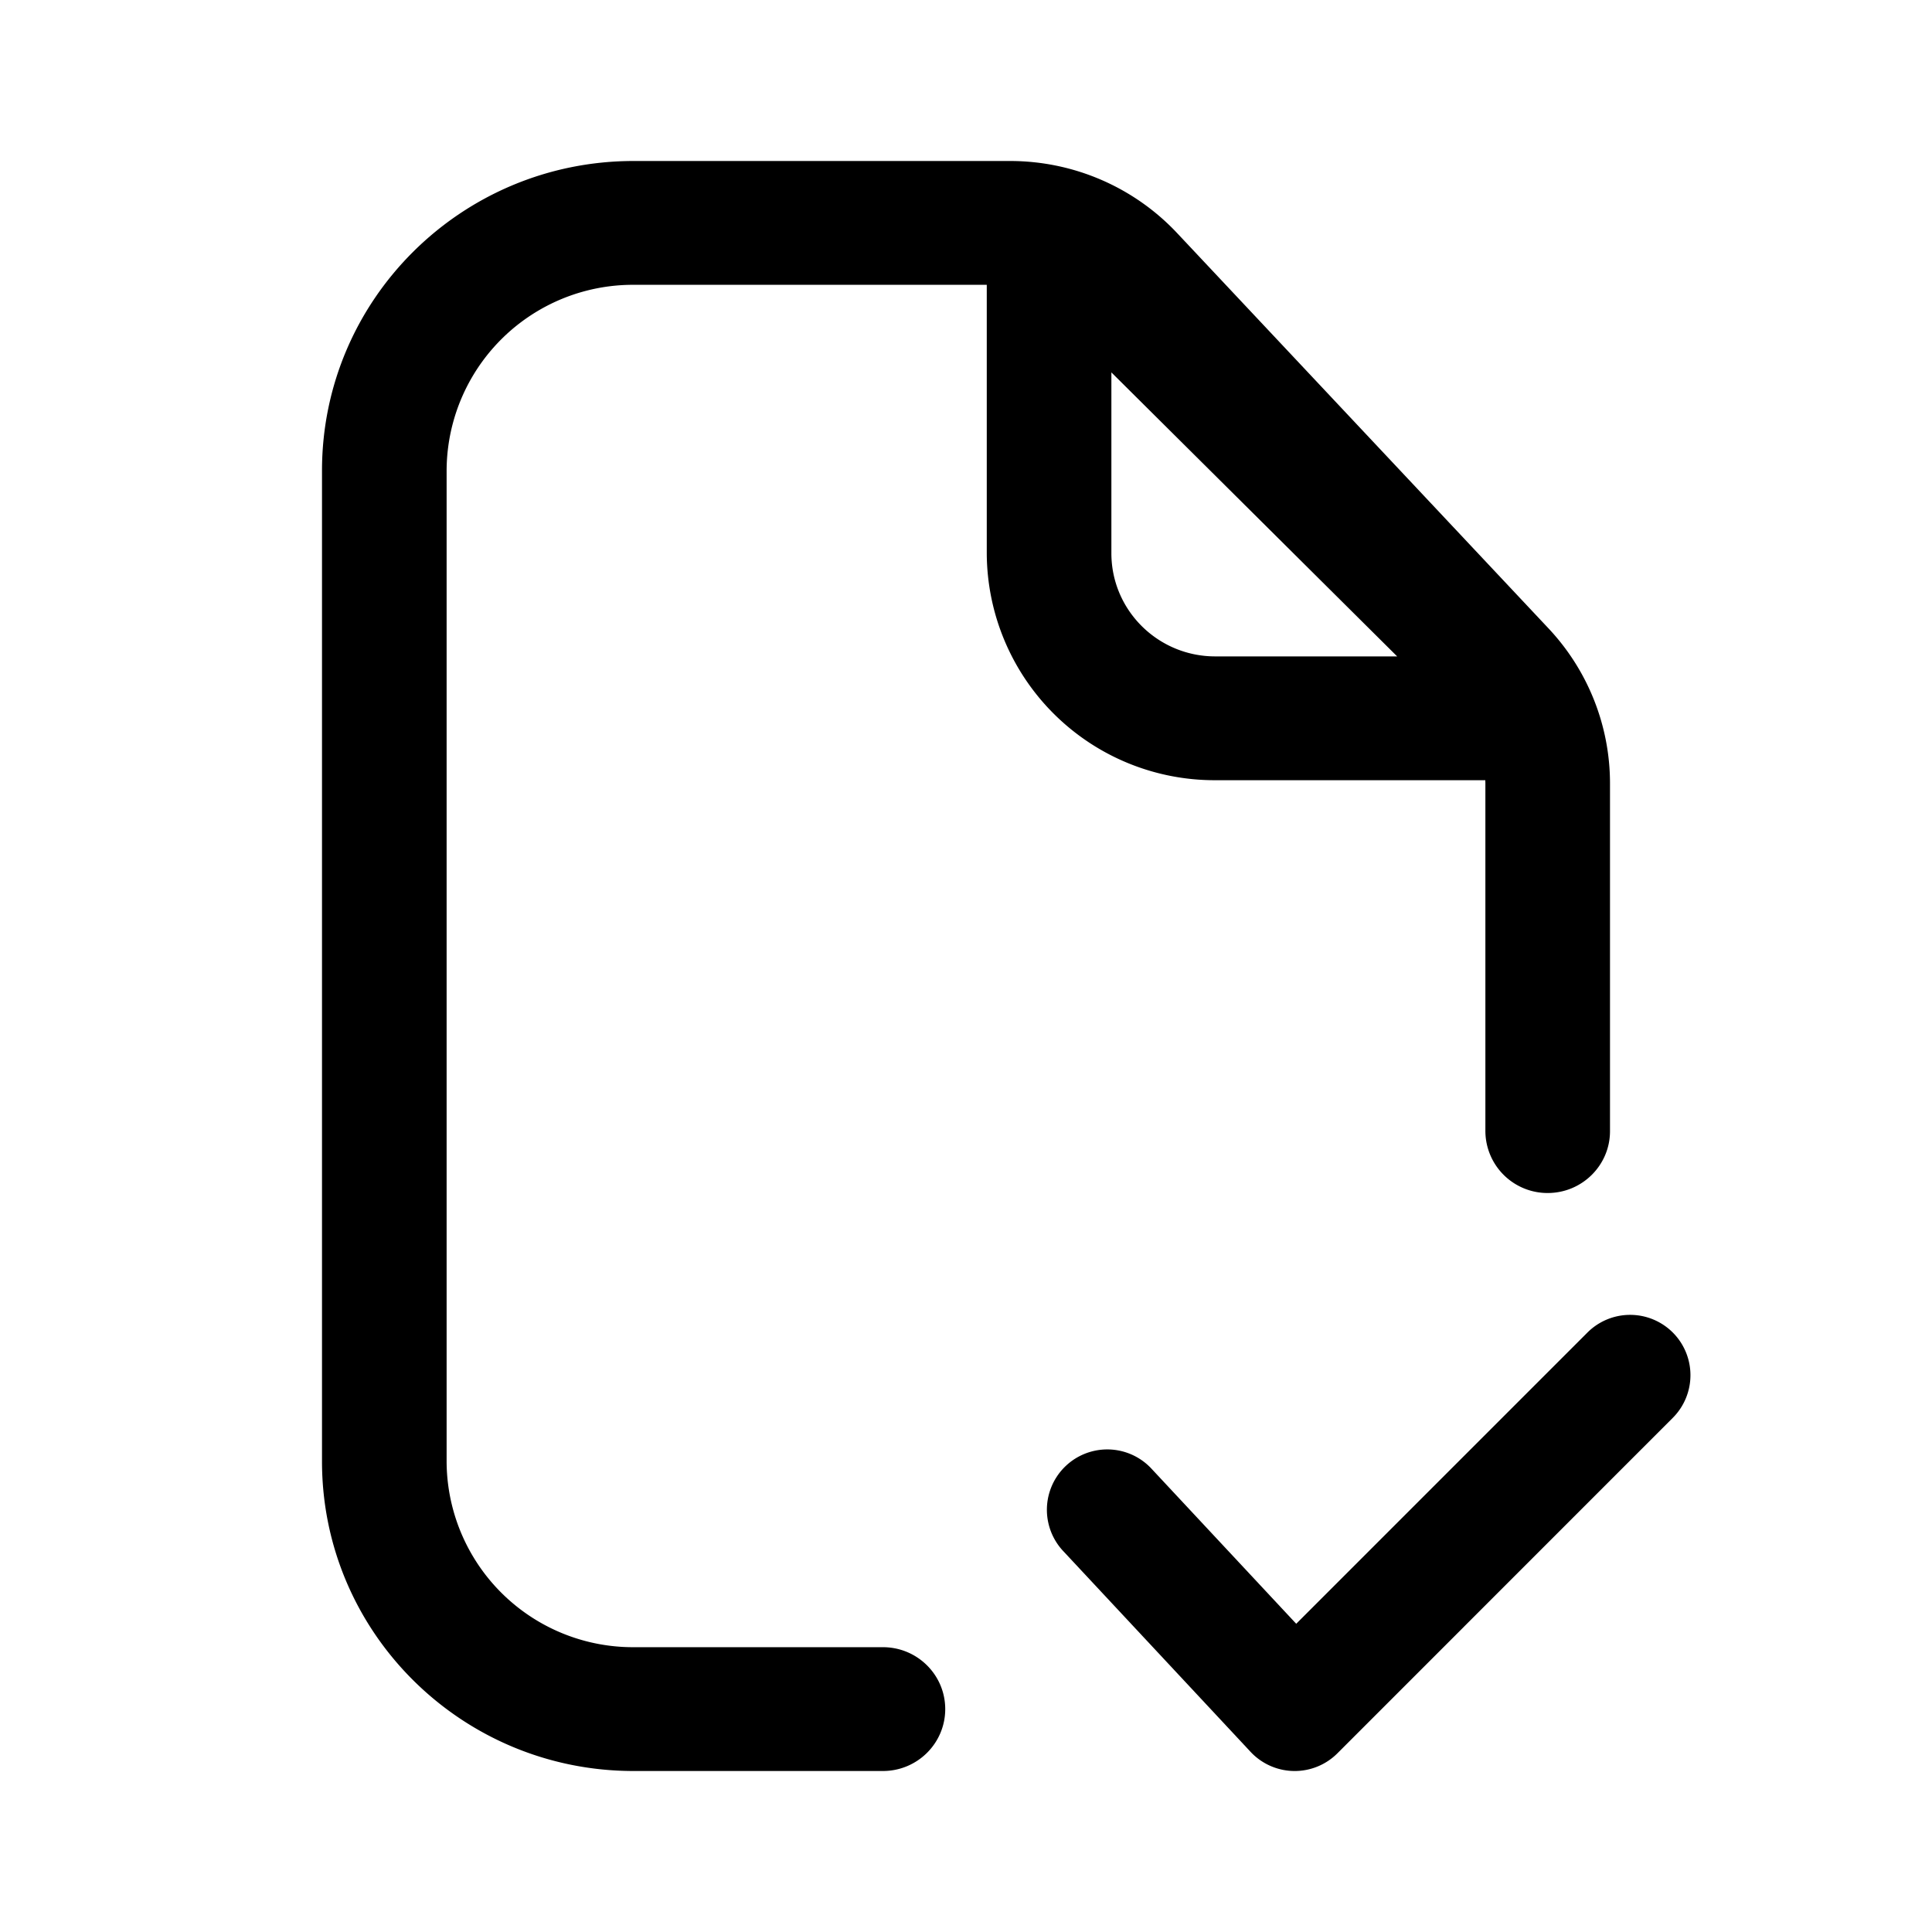 <svg xmlns="http://www.w3.org/2000/svg" width="24" height="24" fill="none"><path fill="#000" fill-rule="evenodd" d="M20.78 16.553a.75.75 0 0 1 0 1.06l-4.166 4.167a.75.75 0 0 1-1.079-.018l-2.333-2.5a.75.75 0 0 1 1.096-1.024l1.804 1.933 3.618-3.618a.75.75 0 0 1 1.06 0Z" clip-rule="evenodd"/><path fill="#000" fill-rule="evenodd" d="M7.871 3.538a2.315 2.315 0 0 0-2.323 2.308v12.308a2.315 2.315 0 0 0 2.323 2.308h3.097c.427 0 .774.344.774.769 0 .425-.347.769-.774.769H7.87C5.733 22 4 20.278 4 18.154V5.846C4 3.722 5.733 2 7.871 2h4.677c.787 0 1.538.324 2.075.896l4.614 4.911c.49.522.763 1.21.763 1.925v4.32c0 .424-.347.768-.774.768a.772.772 0 0 1-.774-.769v-4.32l-.001-.039h-3.354a2.83 2.83 0 0 1-2.839-2.82V3.538H7.871Zm5.935 1.088v2.246c0 .708.578 1.282 1.29 1.282h2.26l-3.55-3.528Z" clip-rule="evenodd"/></svg>